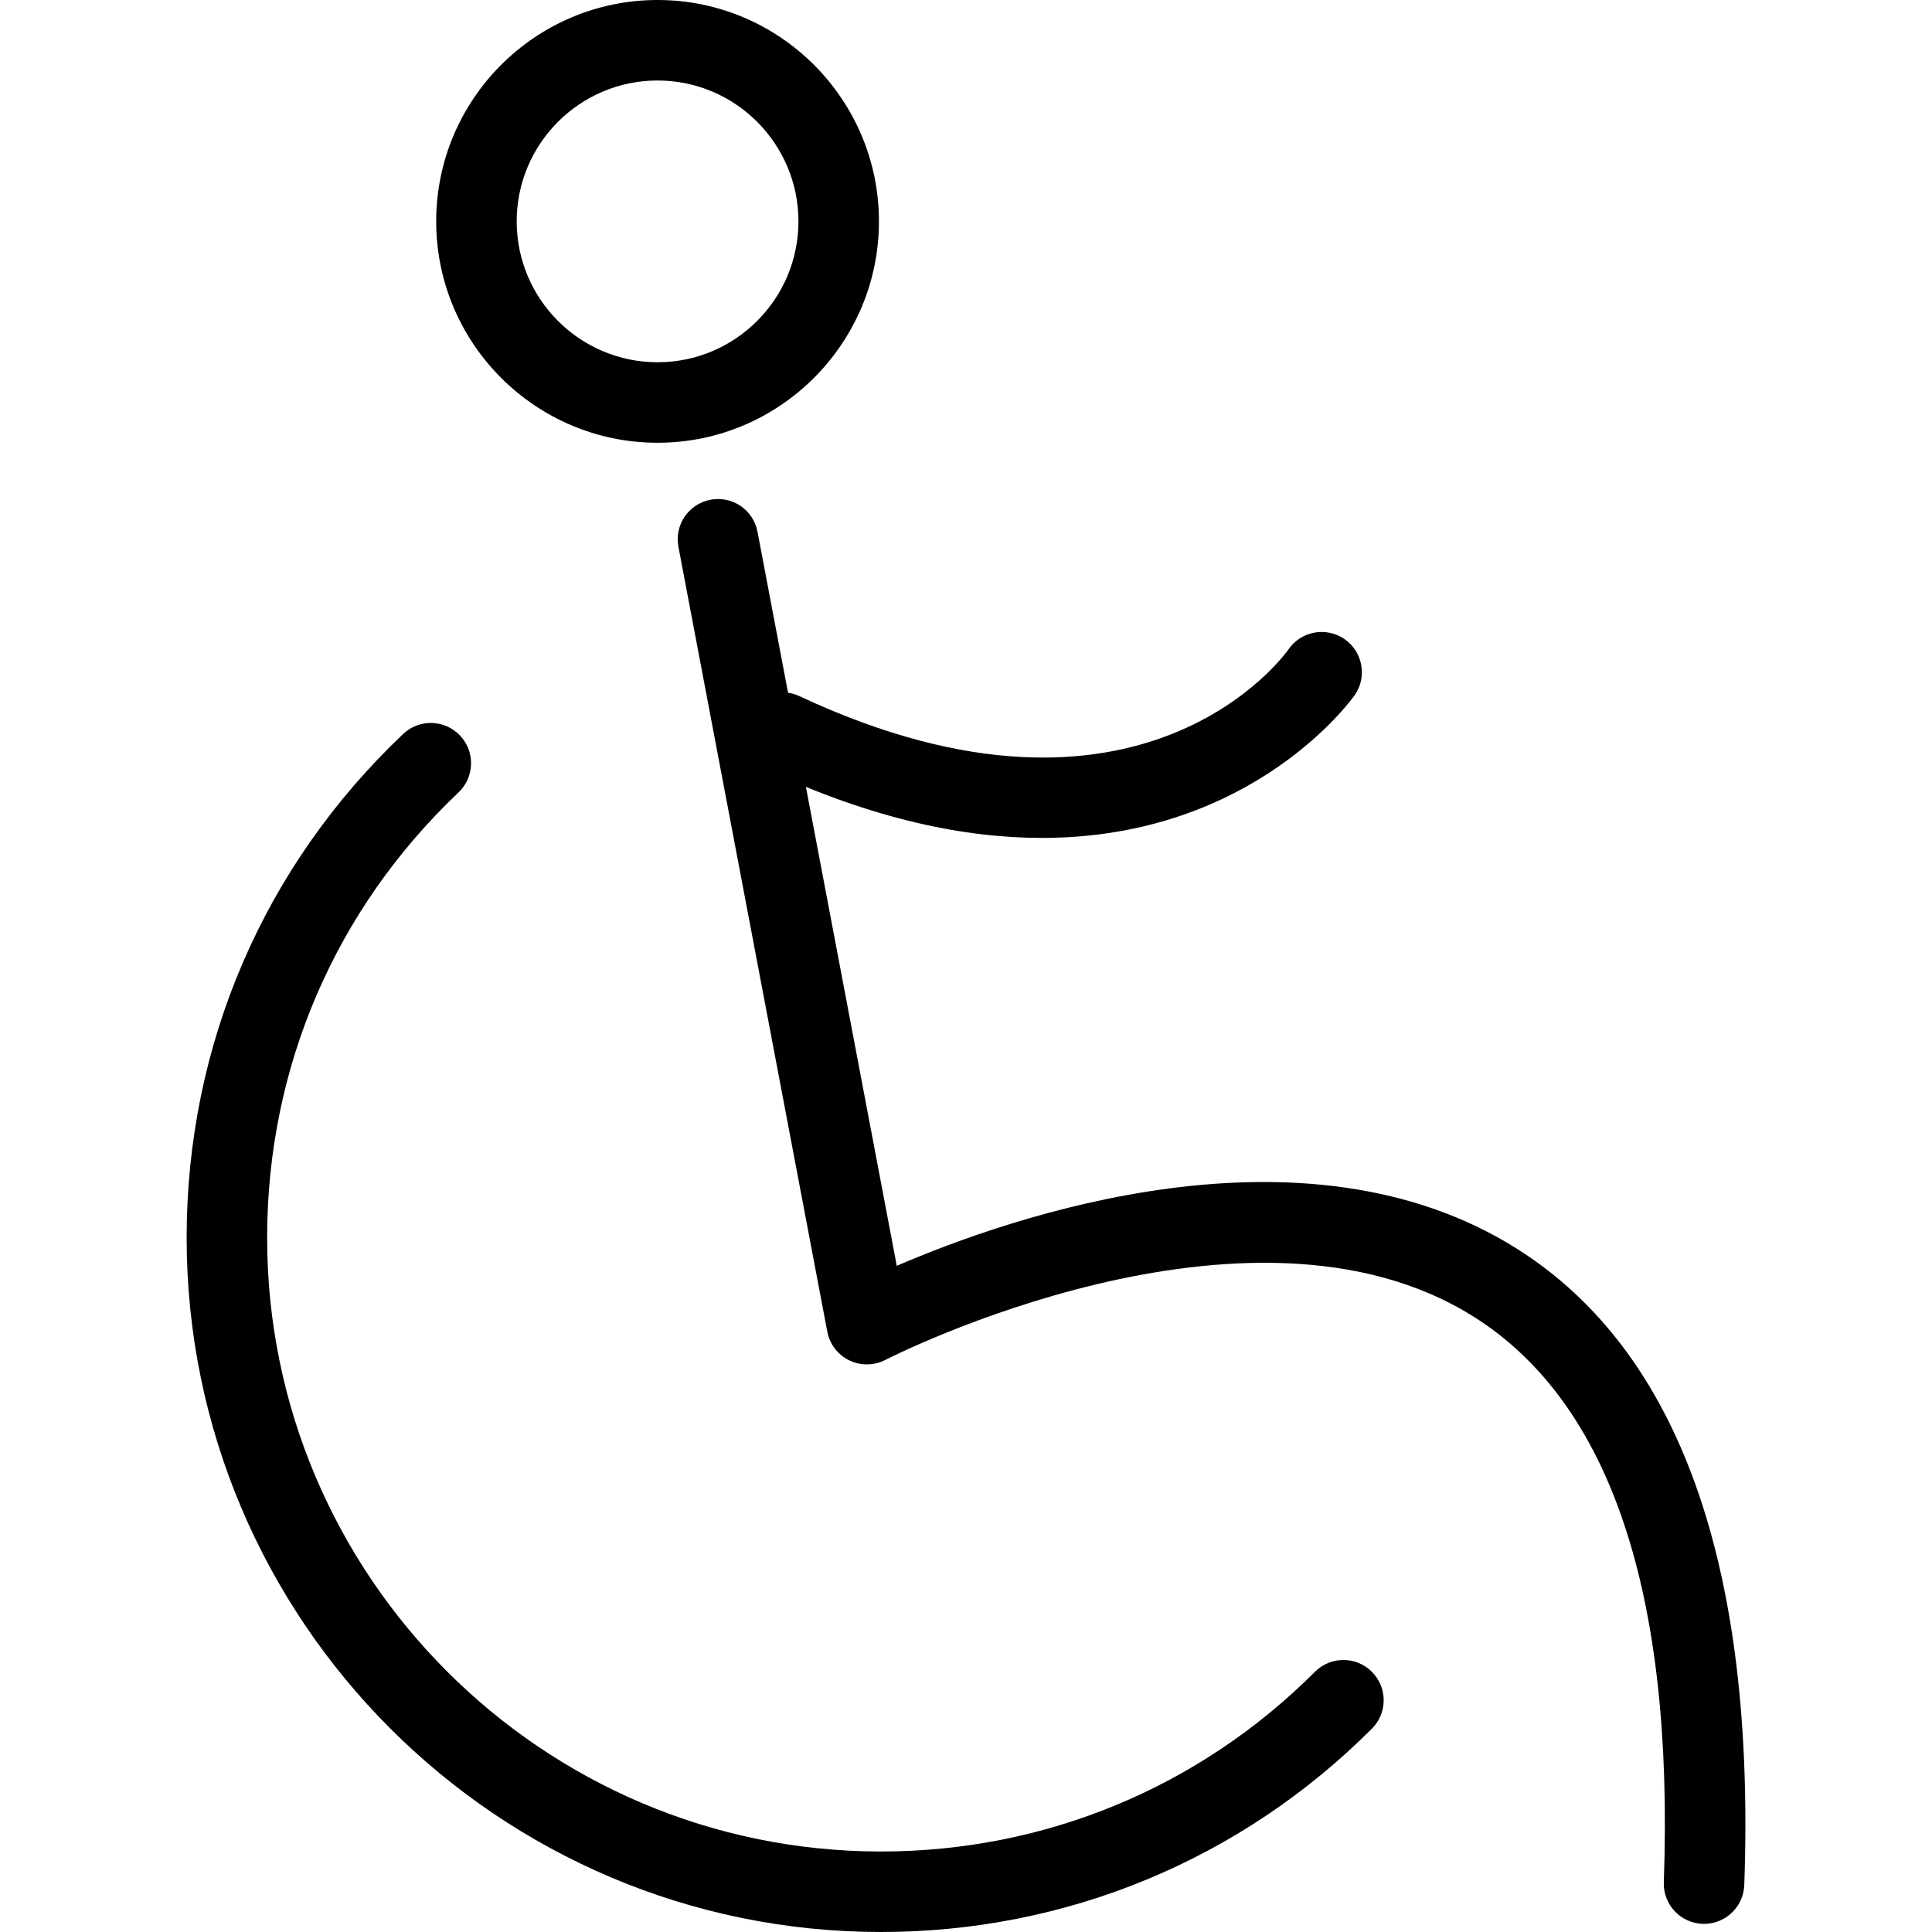 <?xml version="1.0" encoding="utf-8"?>
<!-- Generator: Adobe Illustrator 16.0.0, SVG Export Plug-In . SVG Version: 6.00 Build 0)  -->
<!DOCTYPE svg PUBLIC "-//W3C//DTD SVG 1.1//EN" "http://www.w3.org/Graphics/SVG/1.1/DTD/svg11.dtd">
<svg version="1.1" id="Layer_1" xmlns="http://www.w3.org/2000/svg" xmlns:xlink="http://www.w3.org/1999/xlink" x="0px" y="0px"
	 width="48px" height="48px" viewBox="0 0 48 48" enable-background="new 0 0 48 48" xml:space="preserve">
<g>
	<path d="M42.337,47.798c-0.013,0-0.024,0-0.037-0.001c-0.552-0.02-0.983-0.482-0.963-1.035c0.256-7.178-1.329-11.902-4.711-14.041
		c-5.604-3.544-14.539,1.019-14.628,1.065c-0.281,0.144-0.614,0.149-0.898,0.012c-0.285-0.139-0.487-0.402-0.546-0.713l-3.699-19.5
		c-0.103-0.543,0.253-1.066,0.796-1.169c0.546-0.105,1.066,0.254,1.169,0.796l3.46,18.237c2.851-1.229,10.115-3.764,15.41-0.423
		c4.03,2.545,5.93,7.863,5.646,15.808C43.316,47.373,42.872,47.798,42.337,47.798z"/>
	<path d="M25.885,20.818c-1.914,0-4.198-0.46-6.872-1.711c-0.5-0.234-0.716-0.83-0.482-1.33c0.234-0.501,0.828-0.716,1.33-0.482
		c8.529,3.993,12.111-1.104,12.146-1.155c0.311-0.457,0.933-0.576,1.39-0.267c0.457,0.31,0.576,0.932,0.267,1.389
		C33.63,17.311,31.169,20.818,25.885,20.818z"/>
	<path d="M16.337,11c-3.033,0-5.5-2.467-5.5-5.5s2.467-5.5,5.5-5.5s5.5,2.467,5.5,5.5S19.37,11,16.337,11z M16.337,2
		c-1.93,0-3.5,1.57-3.5,3.5s1.57,3.5,3.5,3.5s3.5-1.57,3.5-3.5S18.267,2,16.337,2z"/>
	<path d="M21.887,48c-9.512,0-17.25-7.737-17.25-17.248c0-4.782,1.91-9.227,5.378-12.516c0.401-0.38,1.033-0.363,1.414,0.038
		c0.38,0.4,0.363,1.034-0.038,1.414c-3.065,2.907-4.754,6.837-4.754,11.064C6.637,39.16,13.479,46,21.887,46
		c4.074,0,7.904-1.586,10.783-4.465c0.391-0.391,1.023-0.391,1.414,0s0.391,1.023,0,1.414C30.827,46.206,26.495,48,21.887,48z"/>
</g>
</svg>
